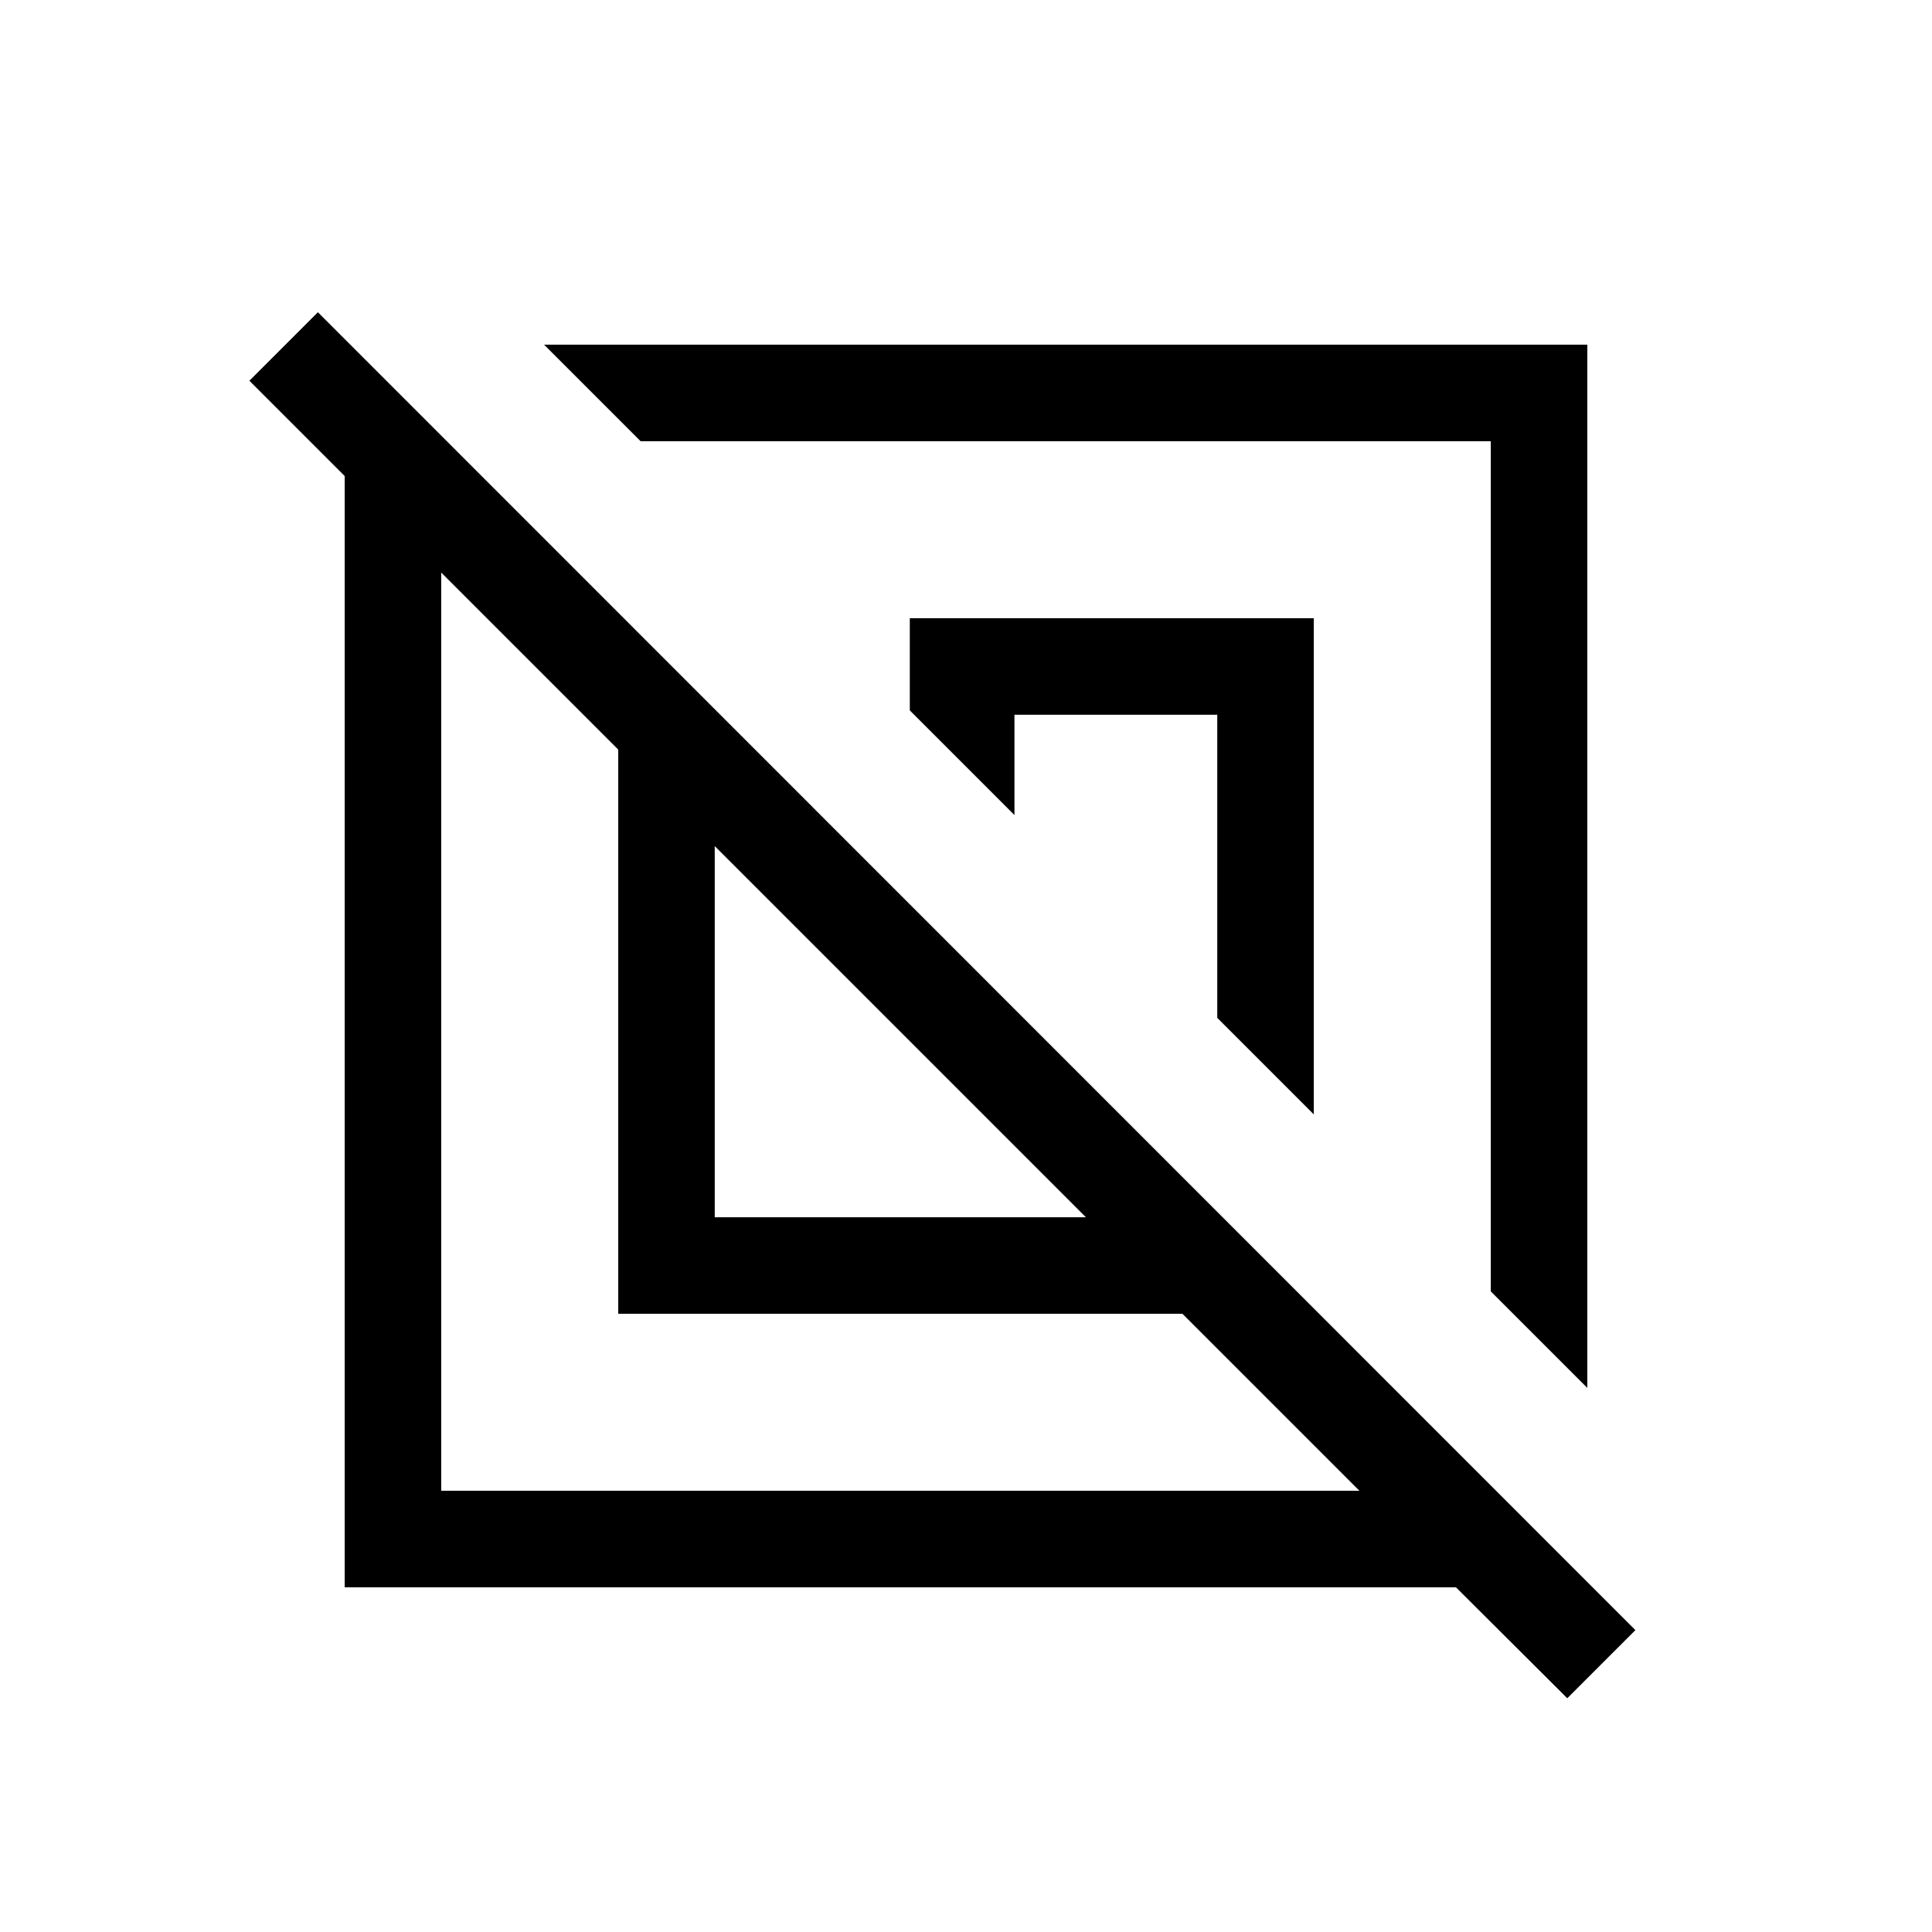 <svg xmlns="http://www.w3.org/2000/svg" height="20" viewBox="0 -960 960 960" width="20"><path d="M171.27-171.27v-552.19l-47.35-47.35 34.04-34.04L812.62-150l-33.85 33.85-55.31-55.12H171.27Zm135.92-135.92v-280.35l-87.96-87.96v456.27H675.5l-87.96-87.96H307.19Zm481.54 36.84-47.96-47.96v-422.46H318.31l-47.96-47.96h518.38v518.38Zm-433.58-84.8h184.43L355.15-539.58v184.43Zm297.66-51.12-47.96-47.96v-150.62H504.08V-555l-52-52v-45.81h200.73v246.54Zm-204.35-42.19Zm80.42-80.42Z"/></svg>